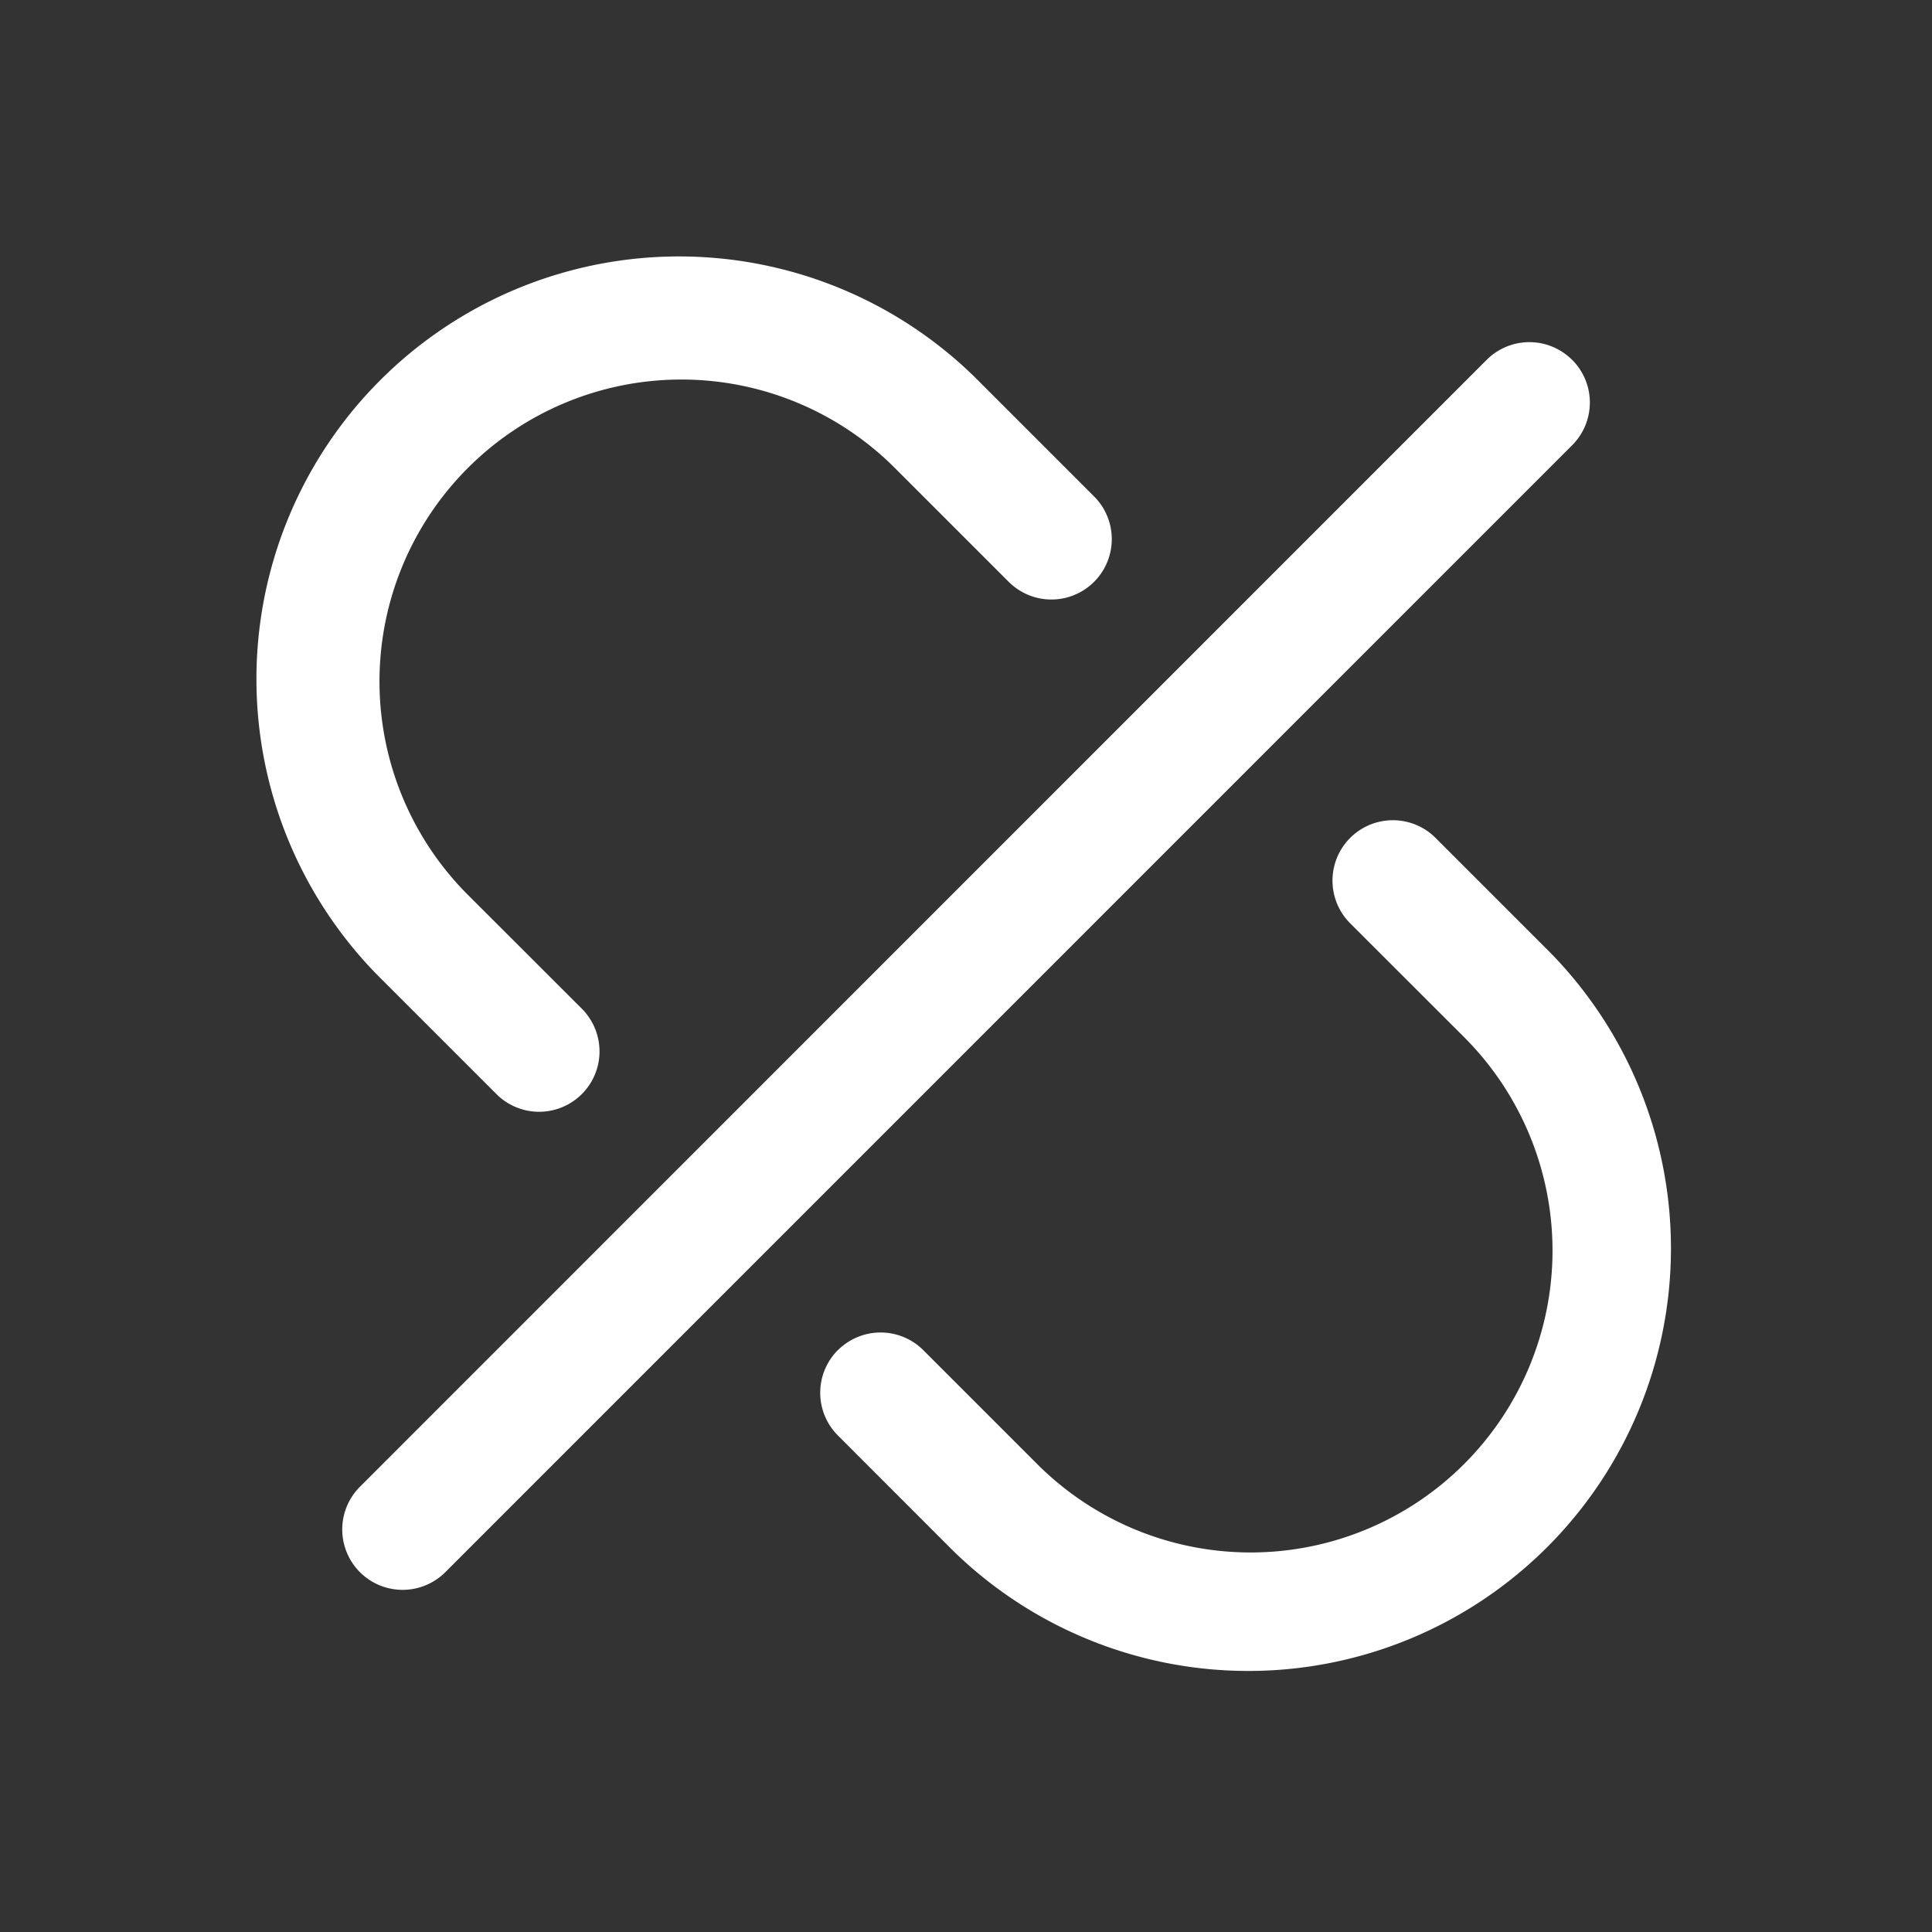 <svg width="20" height="20" viewBox="0 0 20 20" fill="none" xmlns="http://www.w3.org/2000/svg">
    <rect x="0" y="0" width="20" height="20" fill="#333333" stroke="none"/>
    <path fill-rule="evenodd" clip-rule="evenodd" d="M3.96 10.147a4.375 4.375 0 1 1 6.187-6.187l1.179 1.179a.625.625 0 1 1-.884.884L9.263 4.844a3.125 3.125 0 1 0-4.419 4.42l1.179 1.178a.625.625 0 0 1-.884.884L3.96 10.147zm4.714 3.83a.625.625 0 0 1 .884 0l1.179 1.179a3.125 3.125 0 1 0 4.419-4.42l-1.179-1.178a.625.625 0 1 1 .884-.884l1.179 1.179a4.375 4.375 0 0 1-6.187 6.187L8.674 14.86a.625.625 0 0 1 0-.884zM16.275 3.725a.625.625 0 0 1 0 .884L4.61 16.275a.625.625 0 0 1-.884-.884L15.39 3.725a.625.625 0 0 1 .884 0z" fill="#fff"/>
</svg>
